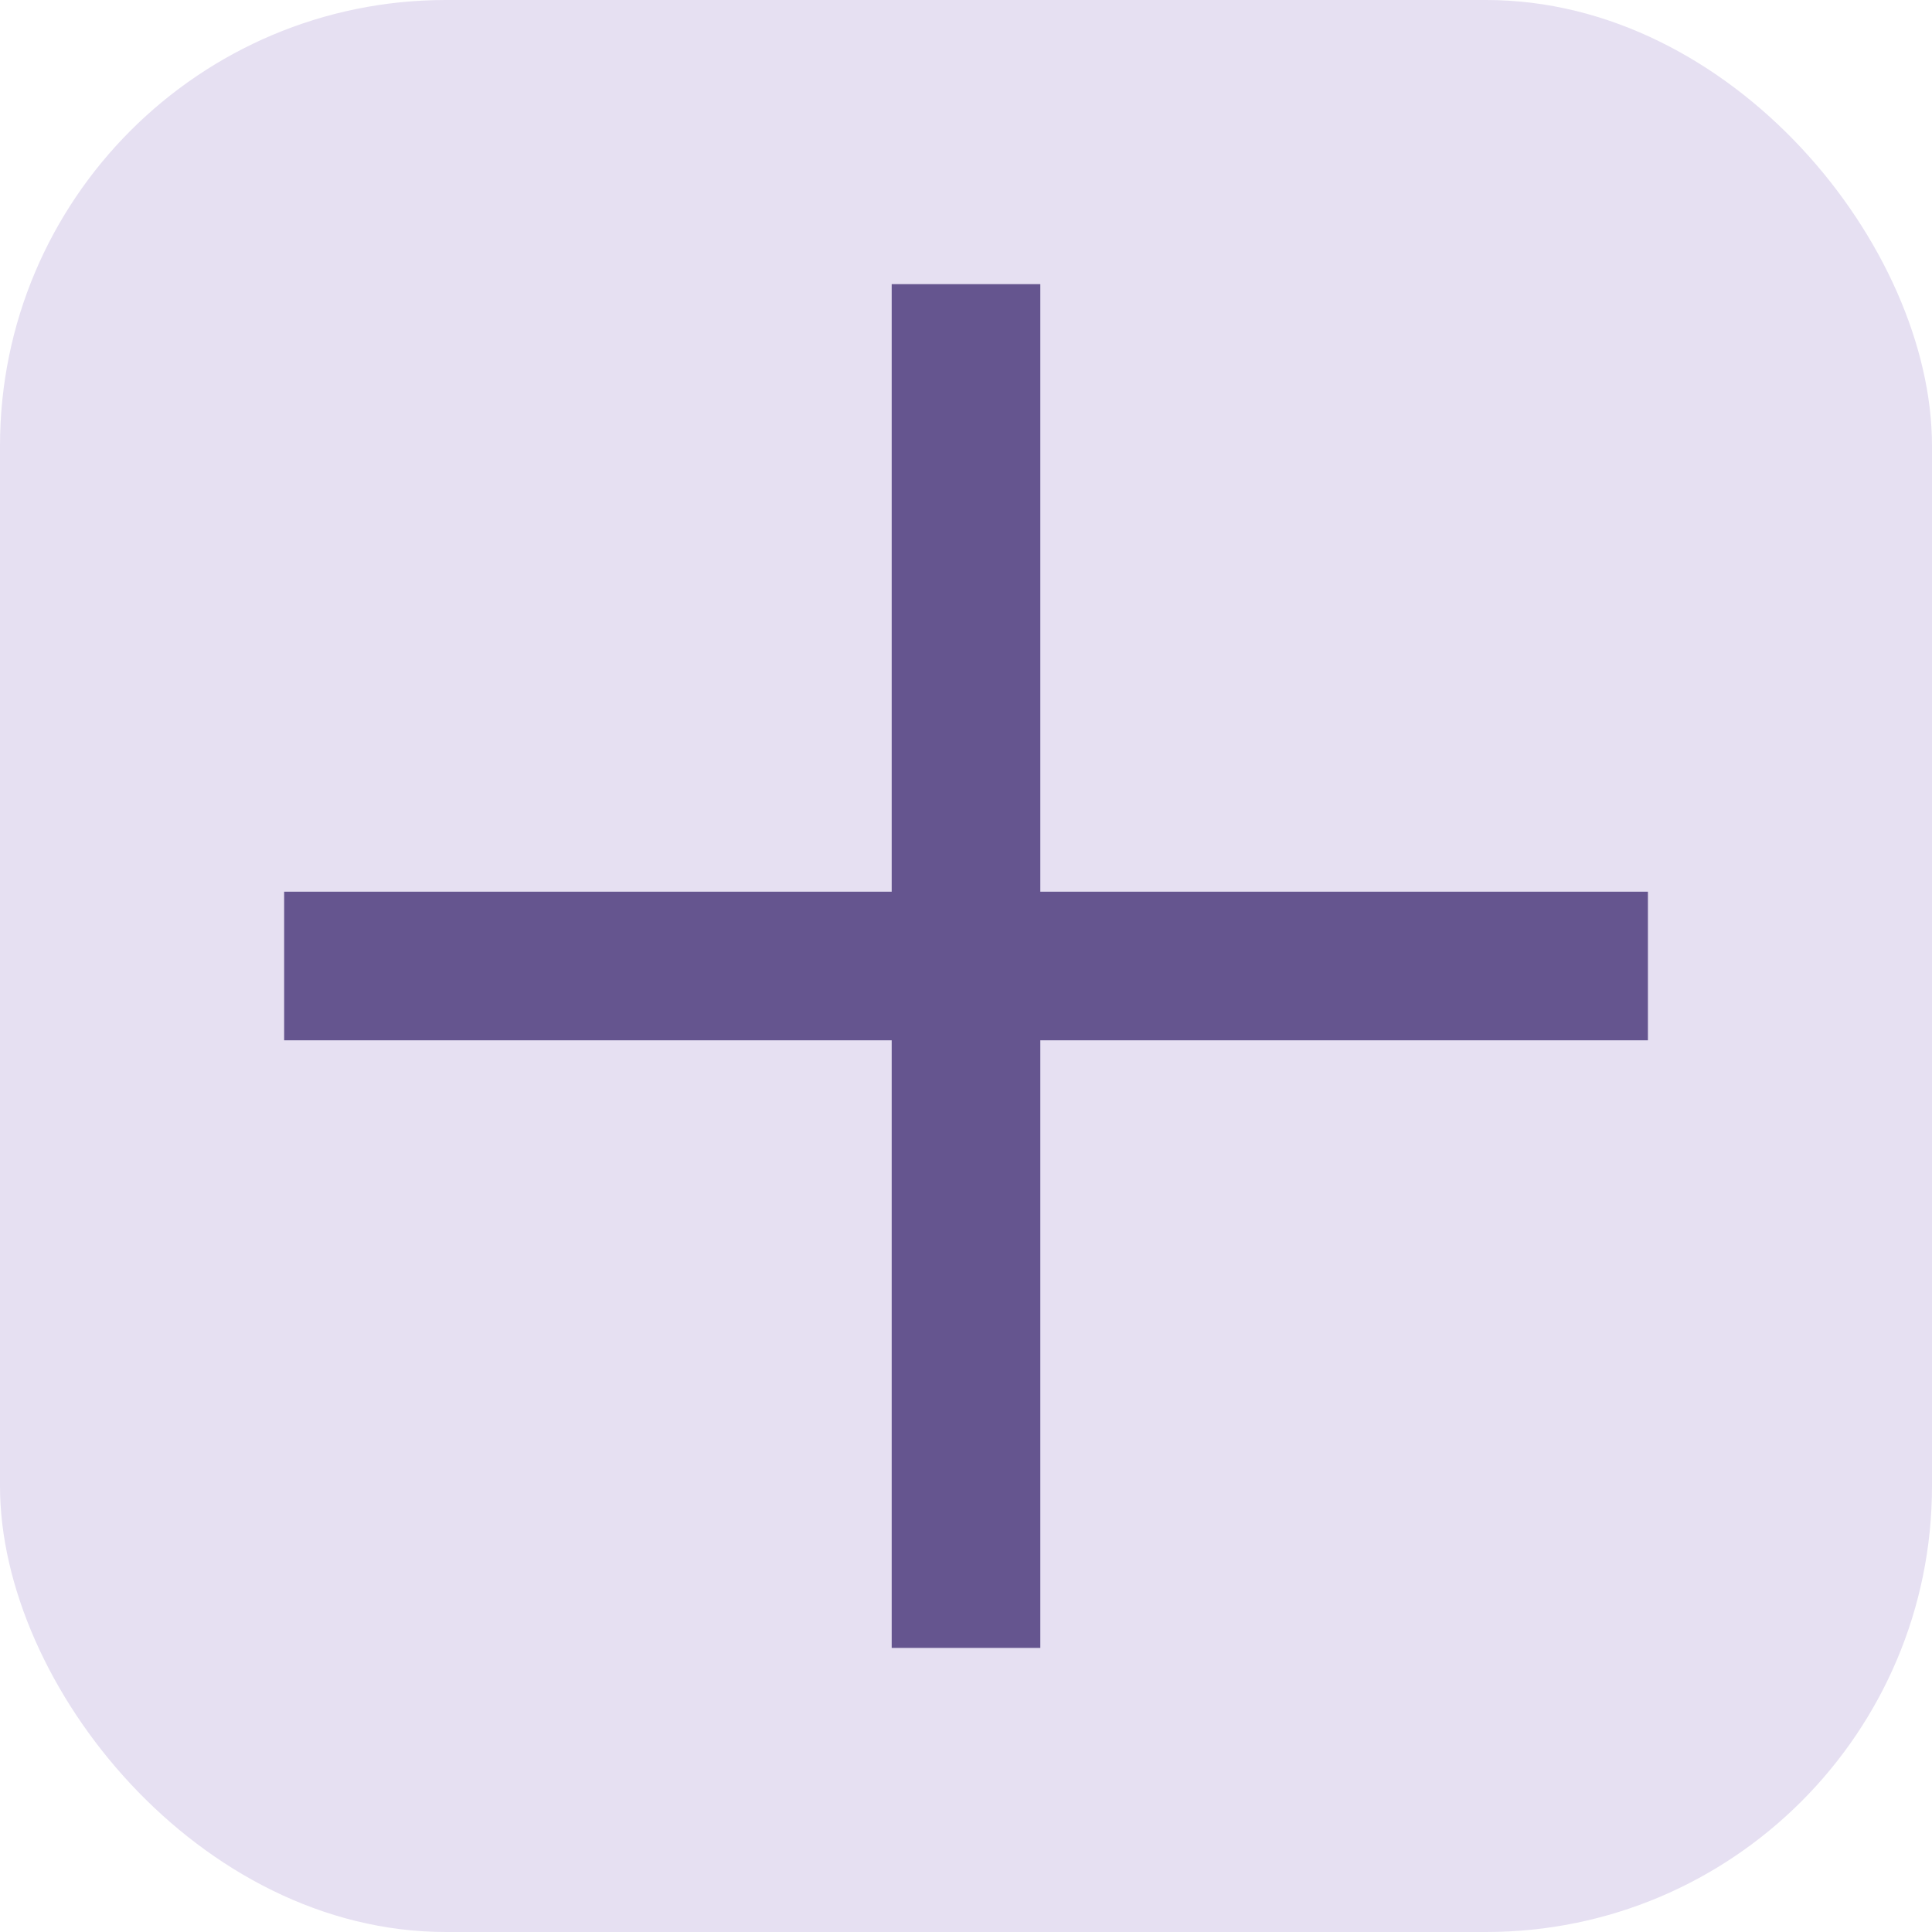 <svg width="26" height="26" viewBox="0 0 26 26" fill="none" xmlns="http://www.w3.org/2000/svg">
<rect width="26" height="26" rx="6" fill="#E6E0F2"/>
<path d="M3.824 13H22.177M13 22.177V3.824" stroke="#65558F" stroke-width="2"/>
</svg>
